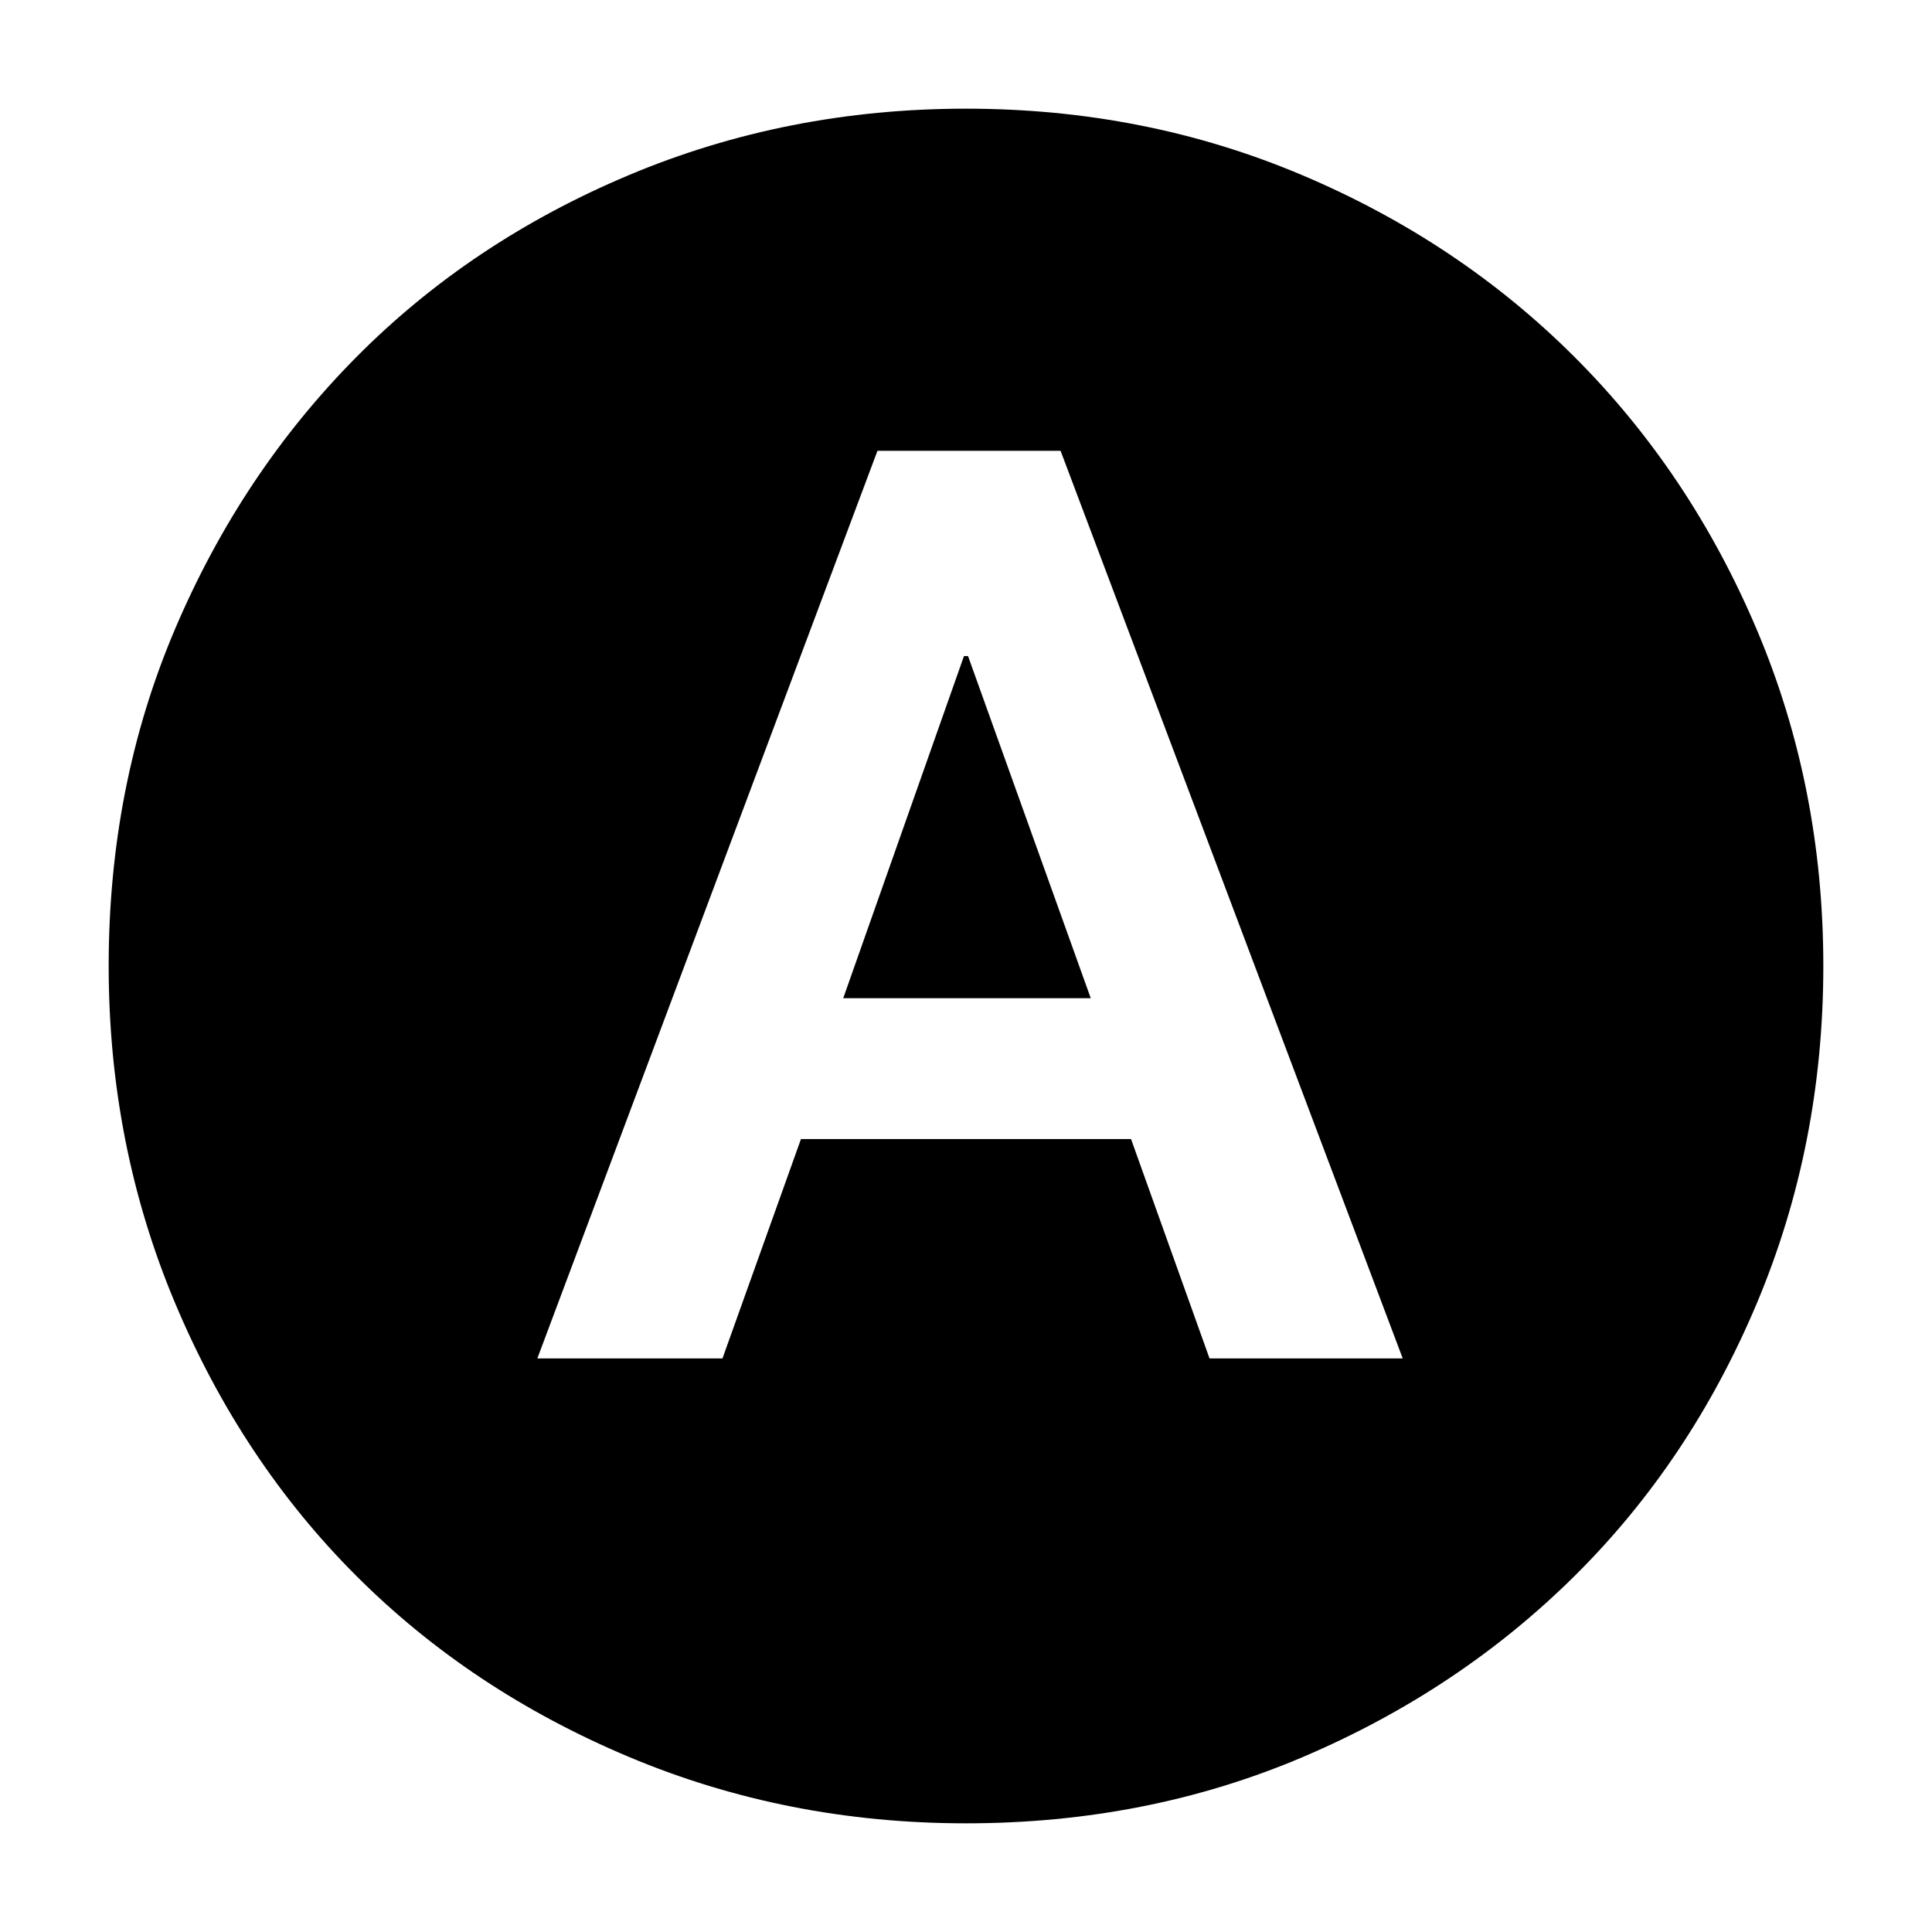 <svg xmlns="http://www.w3.org/2000/svg" height="40" width="40"><path d="M11.125 28.125h3.833l1.625-4.542h6.834l1.625 4.542h4L21.958 9.333h-3.791Zm6.333-7.458 2.5-7.084h.084l2.541 7.084ZM20 37.75q-3.708 0-6.979-1.375t-5.646-3.75Q5 30.25 3.625 26.979T2.25 20q0-3.75 1.375-6.979t3.75-5.625Q9.75 5 13.021 3.625T20 2.25q3.708 0 6.958 1.375t5.646 3.771Q35 9.792 36.375 13.042T37.75 20q0 3.708-1.375 6.979t-3.771 5.646q-2.396 2.375-5.625 3.75T20 37.75Z"/></svg>
